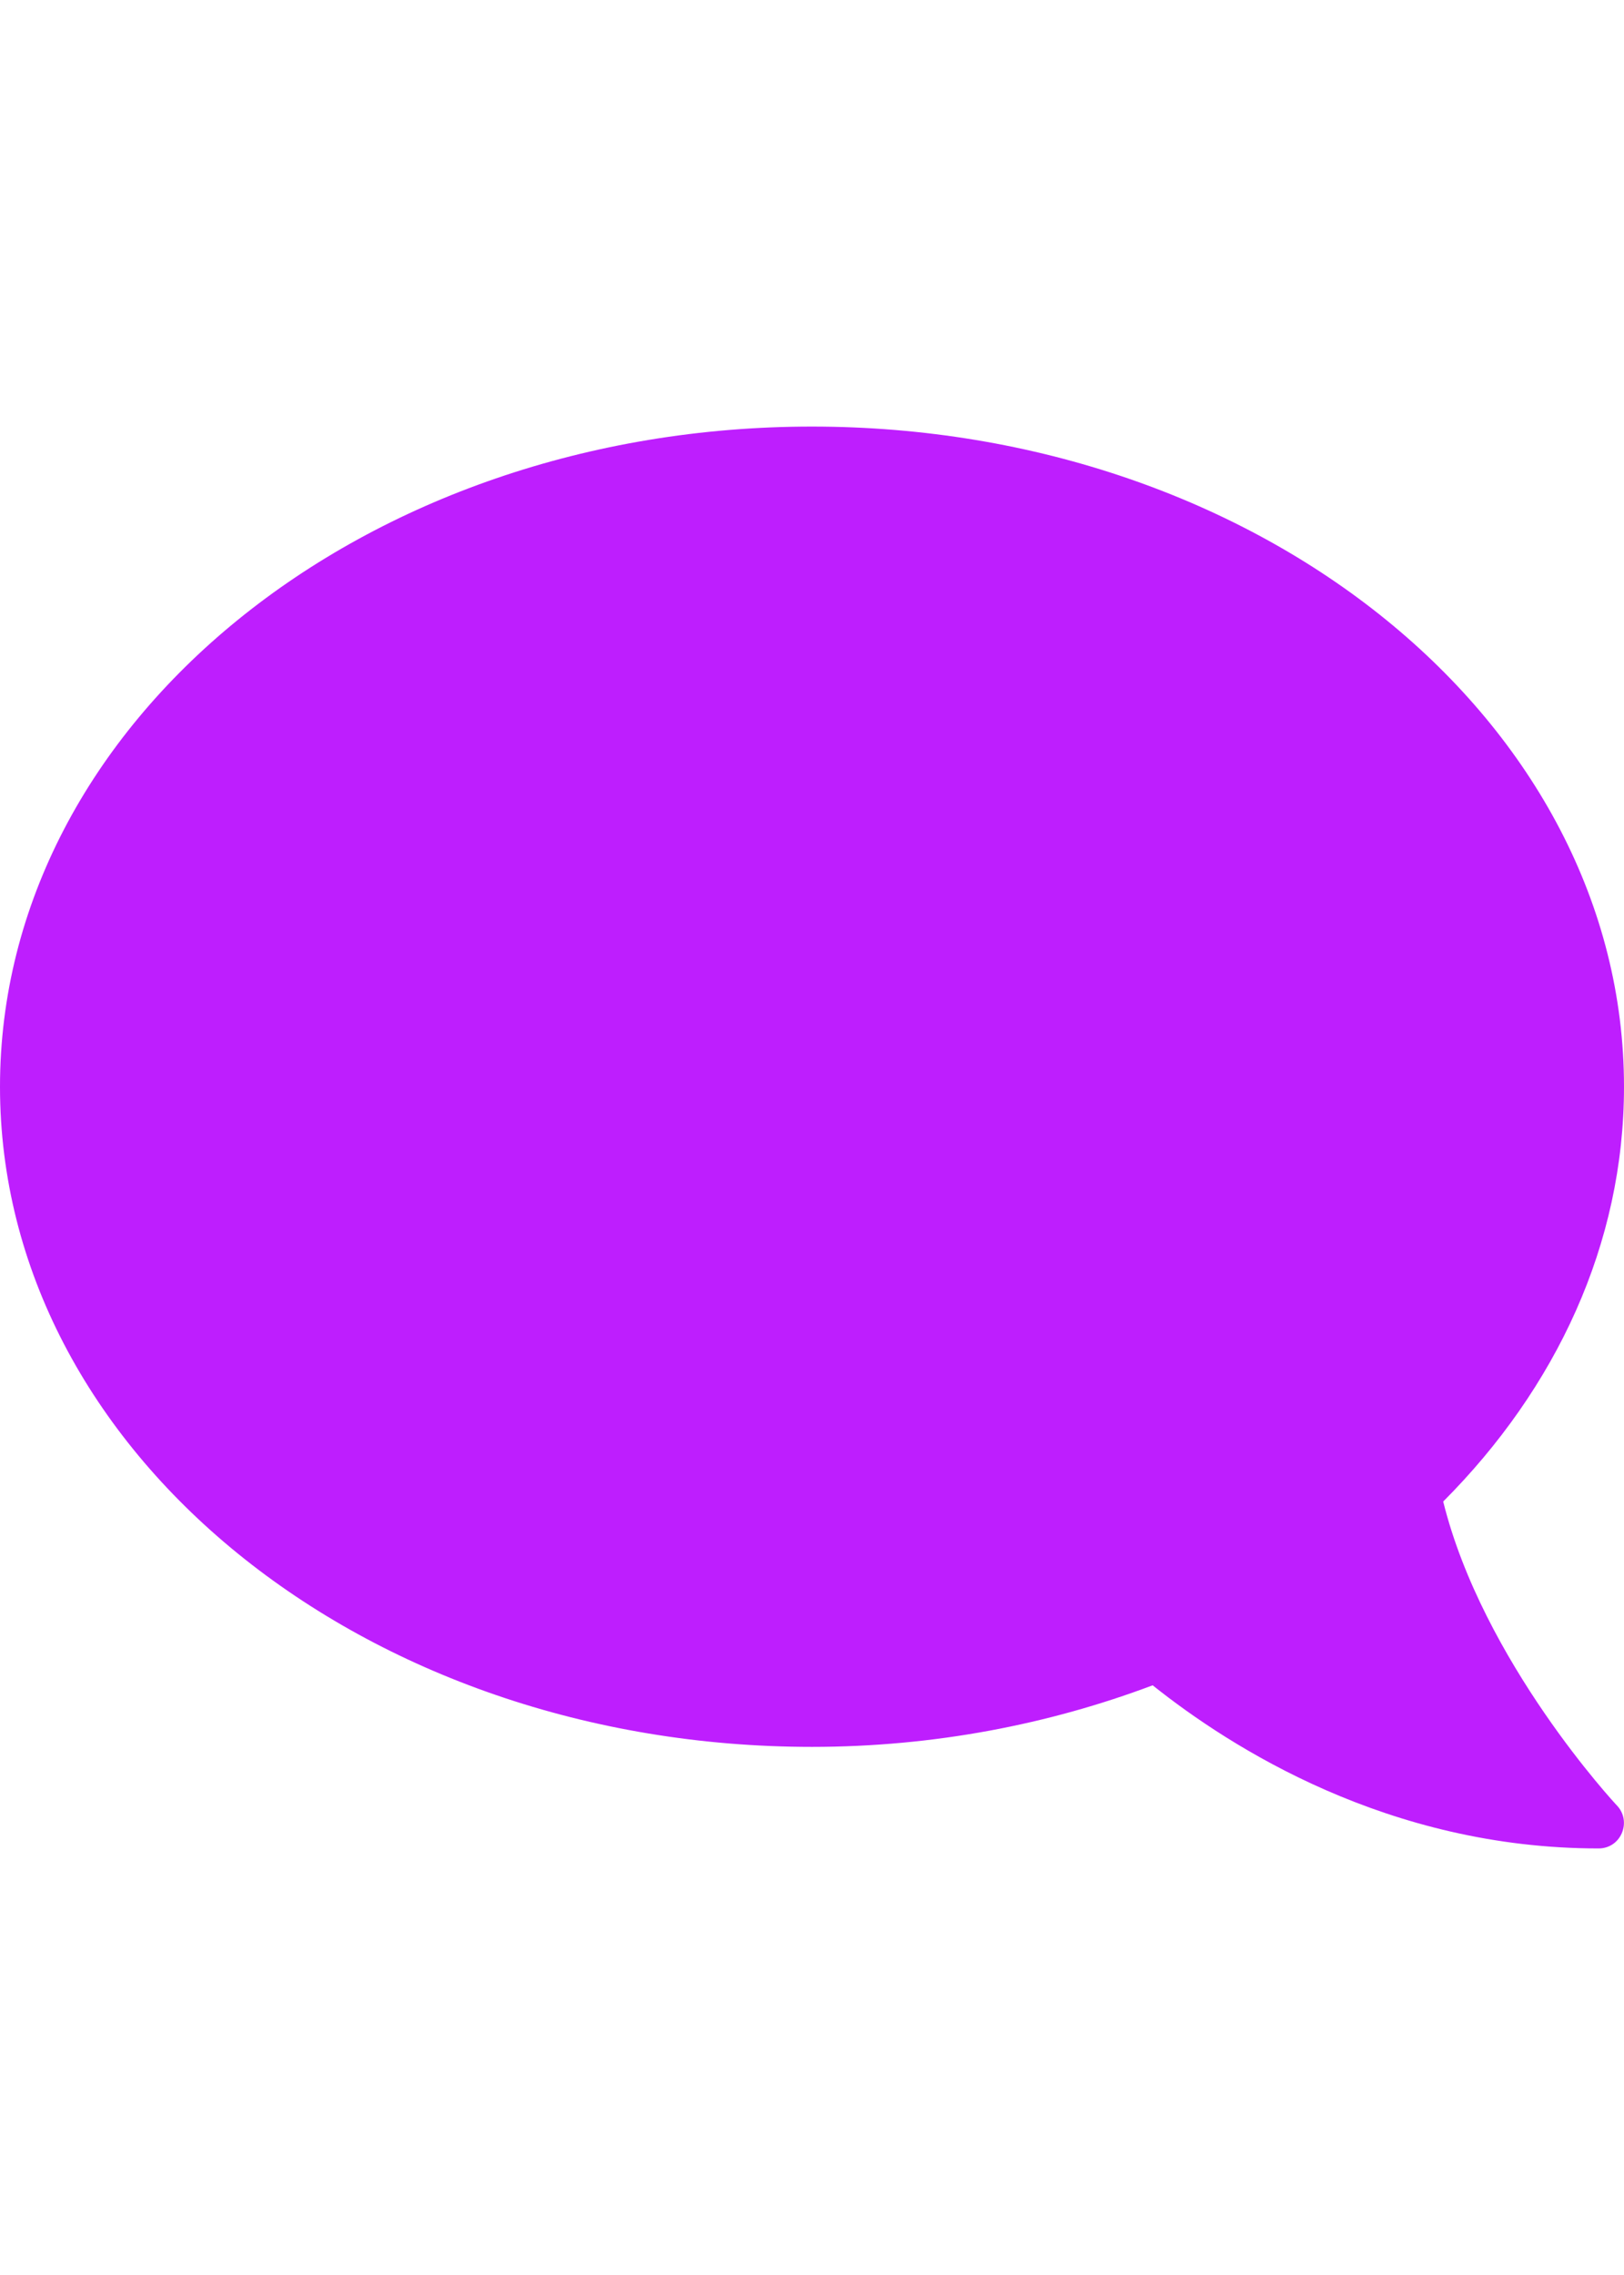 <?xml version="1.0" encoding="utf-8"?>
<!-- Generator: Adobe Illustrator 16.0.0, SVG Export Plug-In . SVG Version: 6.00 Build 0)  -->
<!DOCTYPE svg PUBLIC "-//W3C//DTD SVG 1.1//EN" "http://www.w3.org/Graphics/SVG/1.1/DTD/svg11.dtd">
<svg version="1.1" id="Layer_1" focusable="false" xmlns="http://www.w3.org/2000/svg" xmlns:xlink="http://www.w3.org/1999/xlink"
	 x="0px" y="0px" width="850.389px" height="1190.551px" viewBox="0 0 850.389 1190.551"
	 enable-background="new 0 0 850.389 1190.551" xml:space="preserve">
<path fill="#BE1EFE" d="M0,568.701C0,759.54,190.341,914.172,425.195,914.172c63.779,0,124.07-11.793,178.382-32.223
	c40.859,32.555,123.406,85.372,233.525,85.372c5.315,0,9.966-2.99,12.125-7.973c2.159-4.983,1.162-10.63-2.491-14.45
	c-0.831-0.83-70.257-75.405-91.019-159.116c59.129-59.294,94.672-134.7,94.672-217.081c0-190.84-190.341-345.472-425.194-345.472
	S0,377.861,0,568.701z"/>
</svg>
